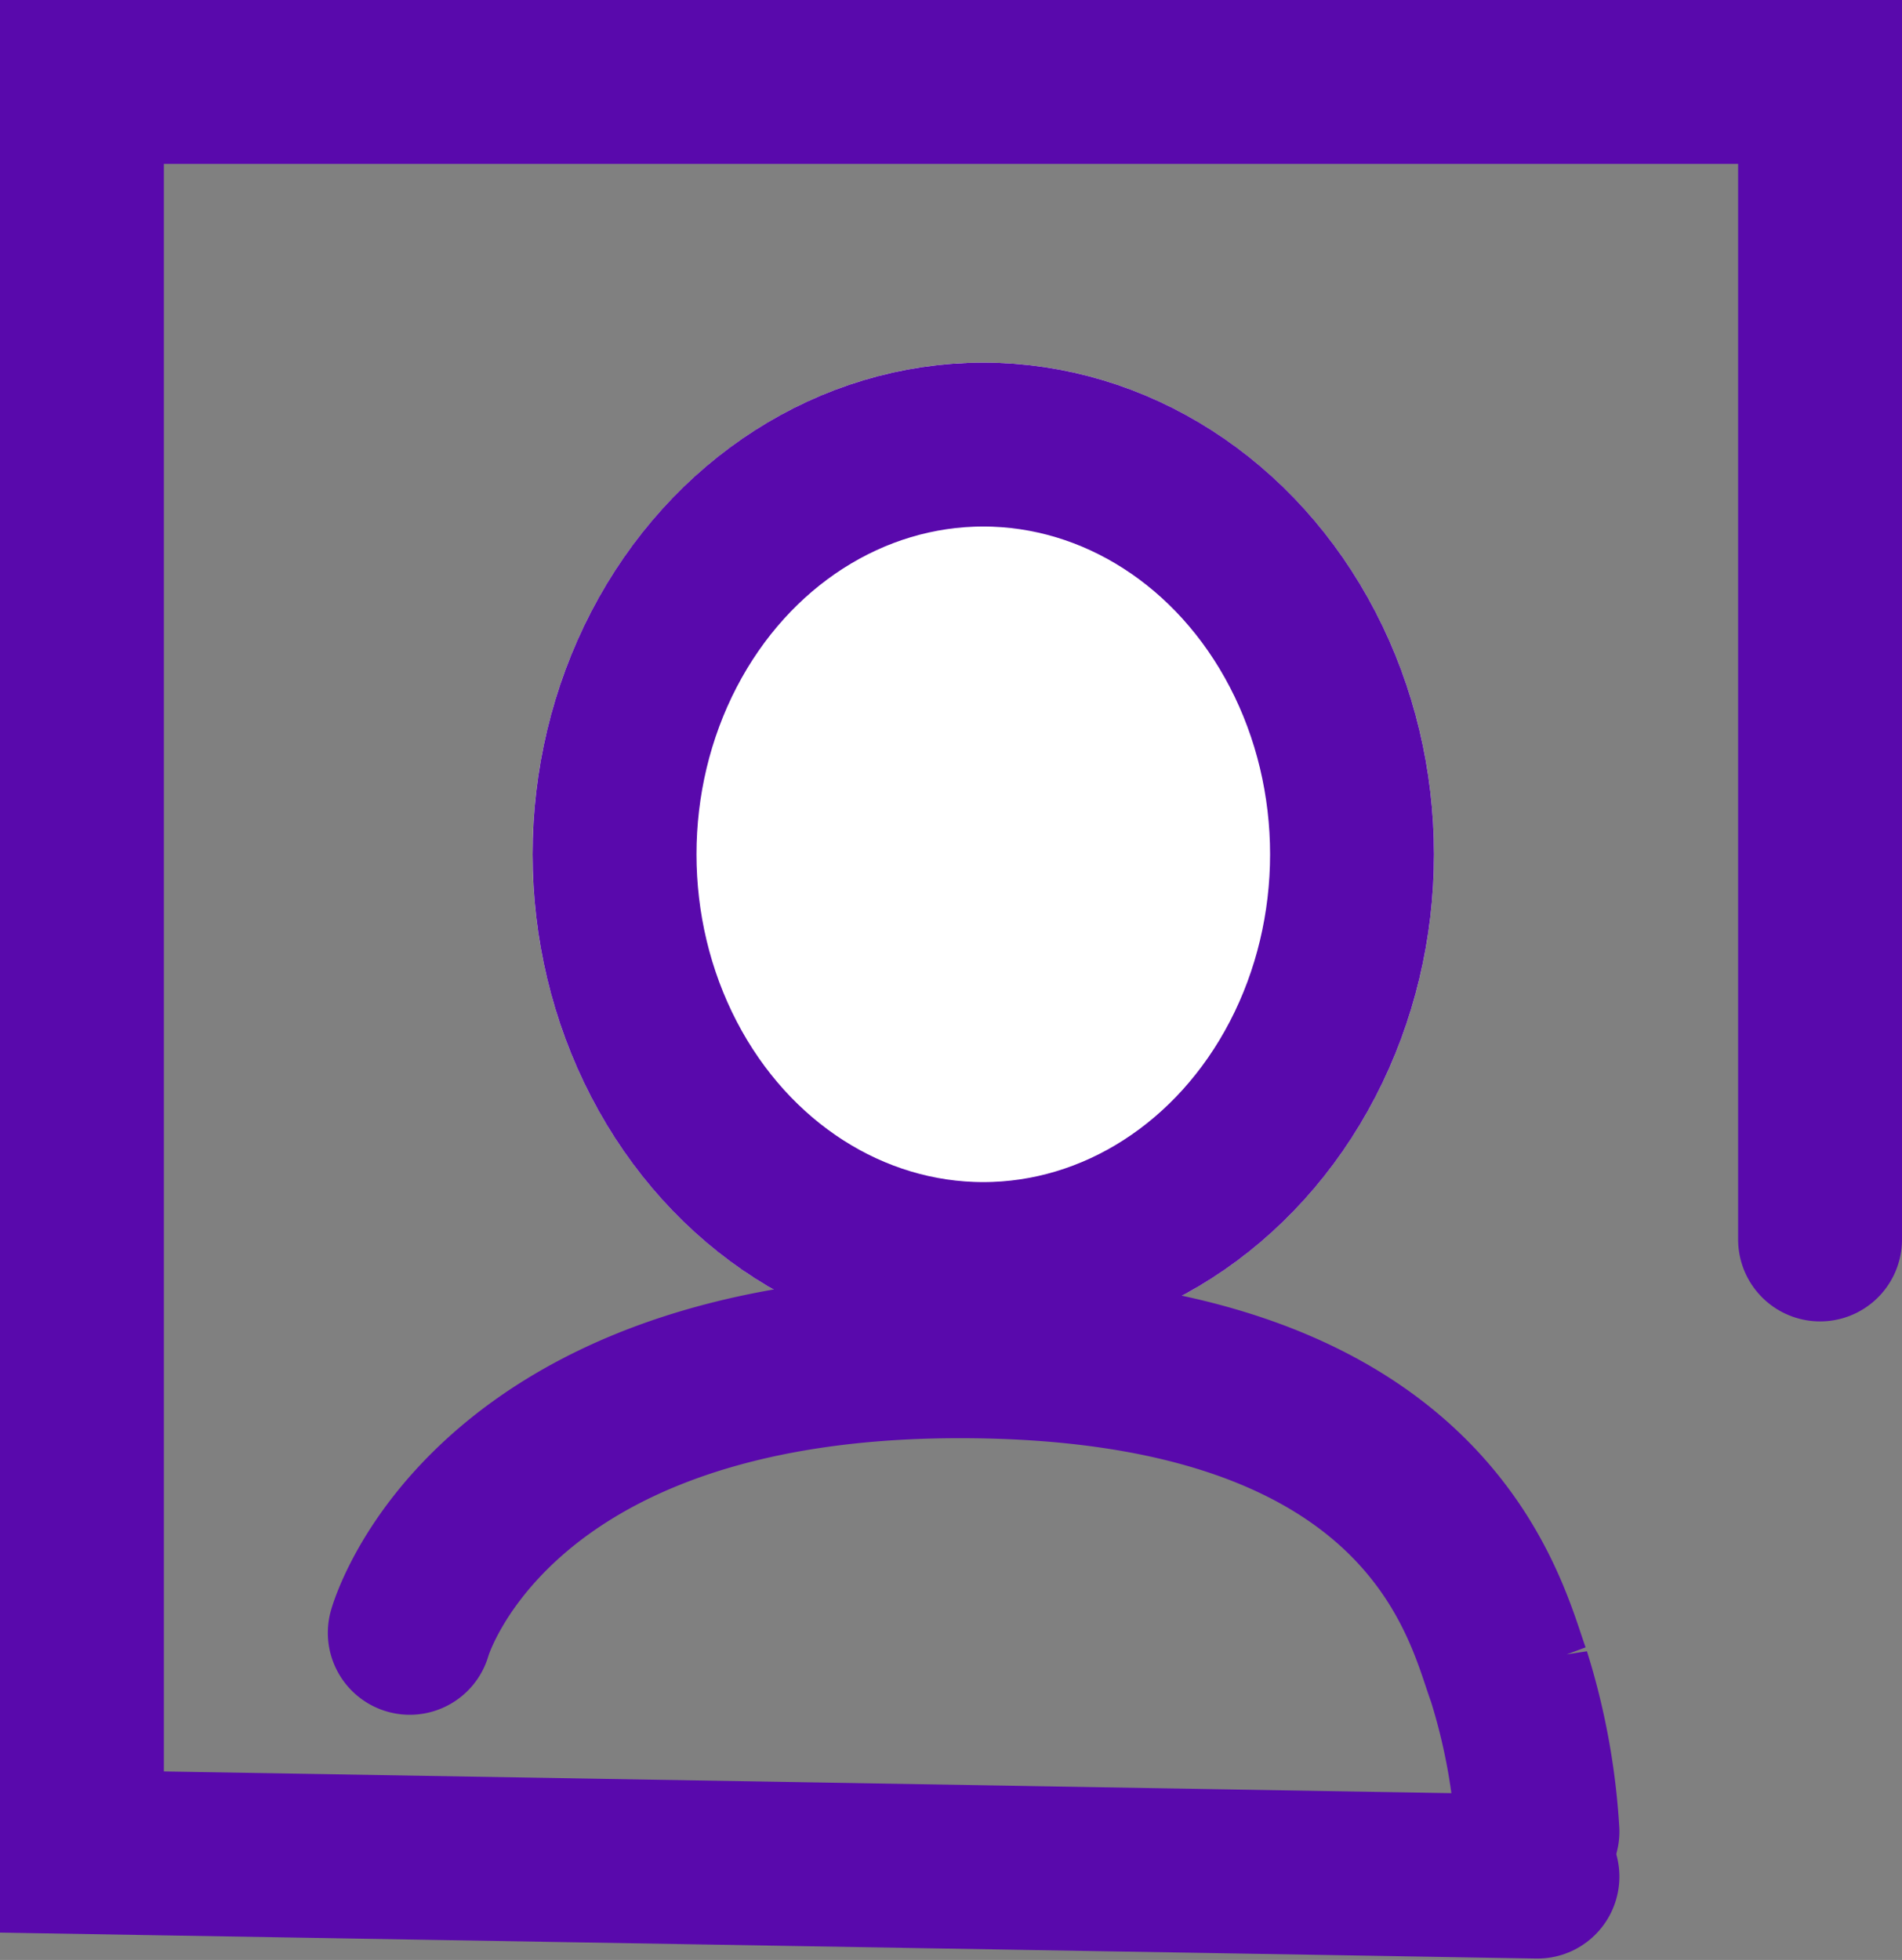 <svg xmlns="http://www.w3.org/2000/svg" width="23.212" height="23.917" viewBox="0 0 23.212 23.917">
  <rect x="0" y="0" width="23.212" height="23.917" fill="#808080" stroke="none"/>
  <g id="Grupo_922" data-name="Grupo 922" transform="translate(-403.5 -2357.075)">
    <g id="Elipse_45" data-name="Elipse 45" transform="translate(421 2361.5) rotate(90)" fill="#fff" stroke="#5909ac" stroke-width="2">
      <ellipse cx="6" cy="5.5" rx="6" ry="5.5" stroke="none"/>
      <ellipse cx="6" cy="5.5" rx="5" ry="4.5" fill="none"/>
    </g>
    <path id="Trazado_213" data-name="Trazado 213" d="M1025.125,5802.2H1011v21.212h21.6l.3-17.763" transform="translate(6227.912 1347.075) rotate(90)" fill="none" stroke="#5909ac" stroke-linecap="round" stroke-width="2"/>
    <path id="Trazado_214" data-name="Trazado 214" d="M-4322.187,5690s.936-3.375,6.712-3.375,6.413,3.125,6.7,3.9a7.922,7.922,0,0,1,.35,1.9" transform="translate(4730.688 -3313)" fill="none" stroke="#5909ac" stroke-linecap="round" stroke-width="2"/>
  </g>
</svg>
